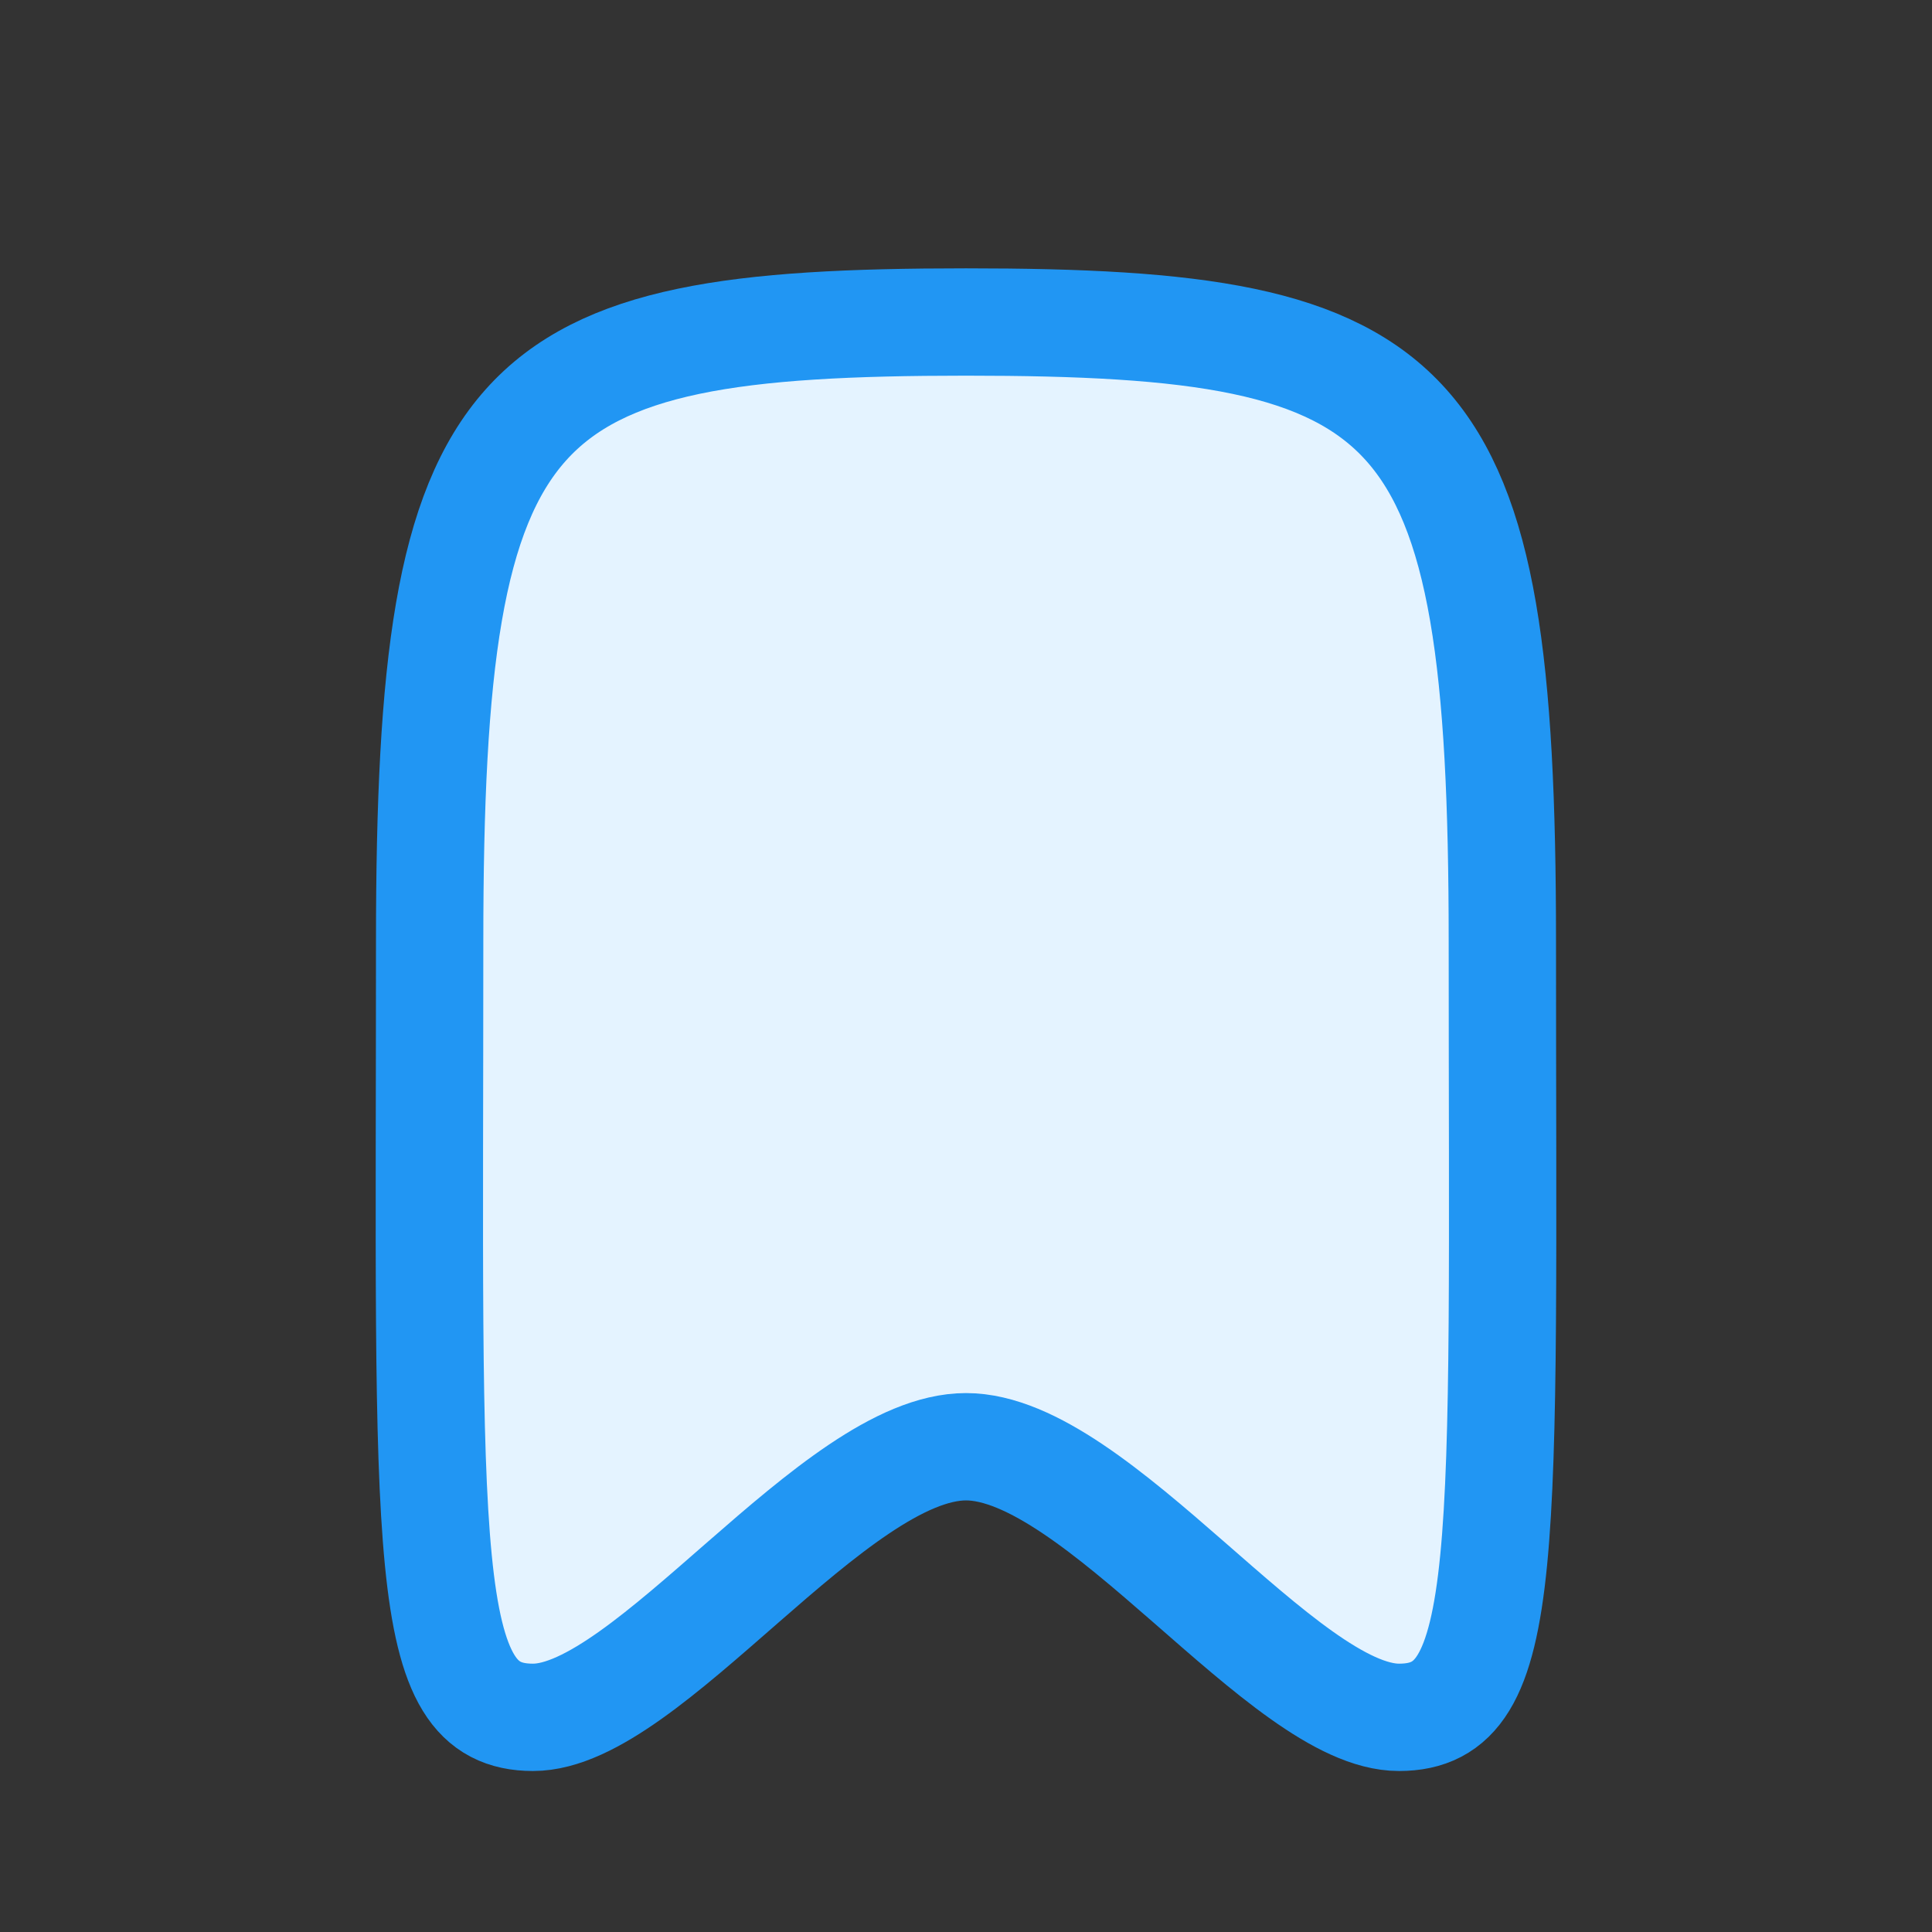 <svg width="18" height="18" viewBox="0 0 18 18" fill="none" xmlns="http://www.w3.org/2000/svg">
<rect x="0" y="0" width="18" height="18" fill="#333333" stroke="none"/>
<path fill-rule="evenodd" clip-rule="evenodd" d="M9 3C4.725 3 4.003 3.638 4.003 8.767C4.003 14.51 3.898 16 4.966 16C6.034 16 7.777 13.479 9 13.479C10.223 13.479 11.966 16 13.034 16C14.102 16 13.997 14.51 13.997 8.767C13.997 3.638 13.275 3 9 3Z" fill="#E4F3FF" stroke="#2196F3" stroke-linecap="round" stroke-linejoin="round"/>
</svg>
